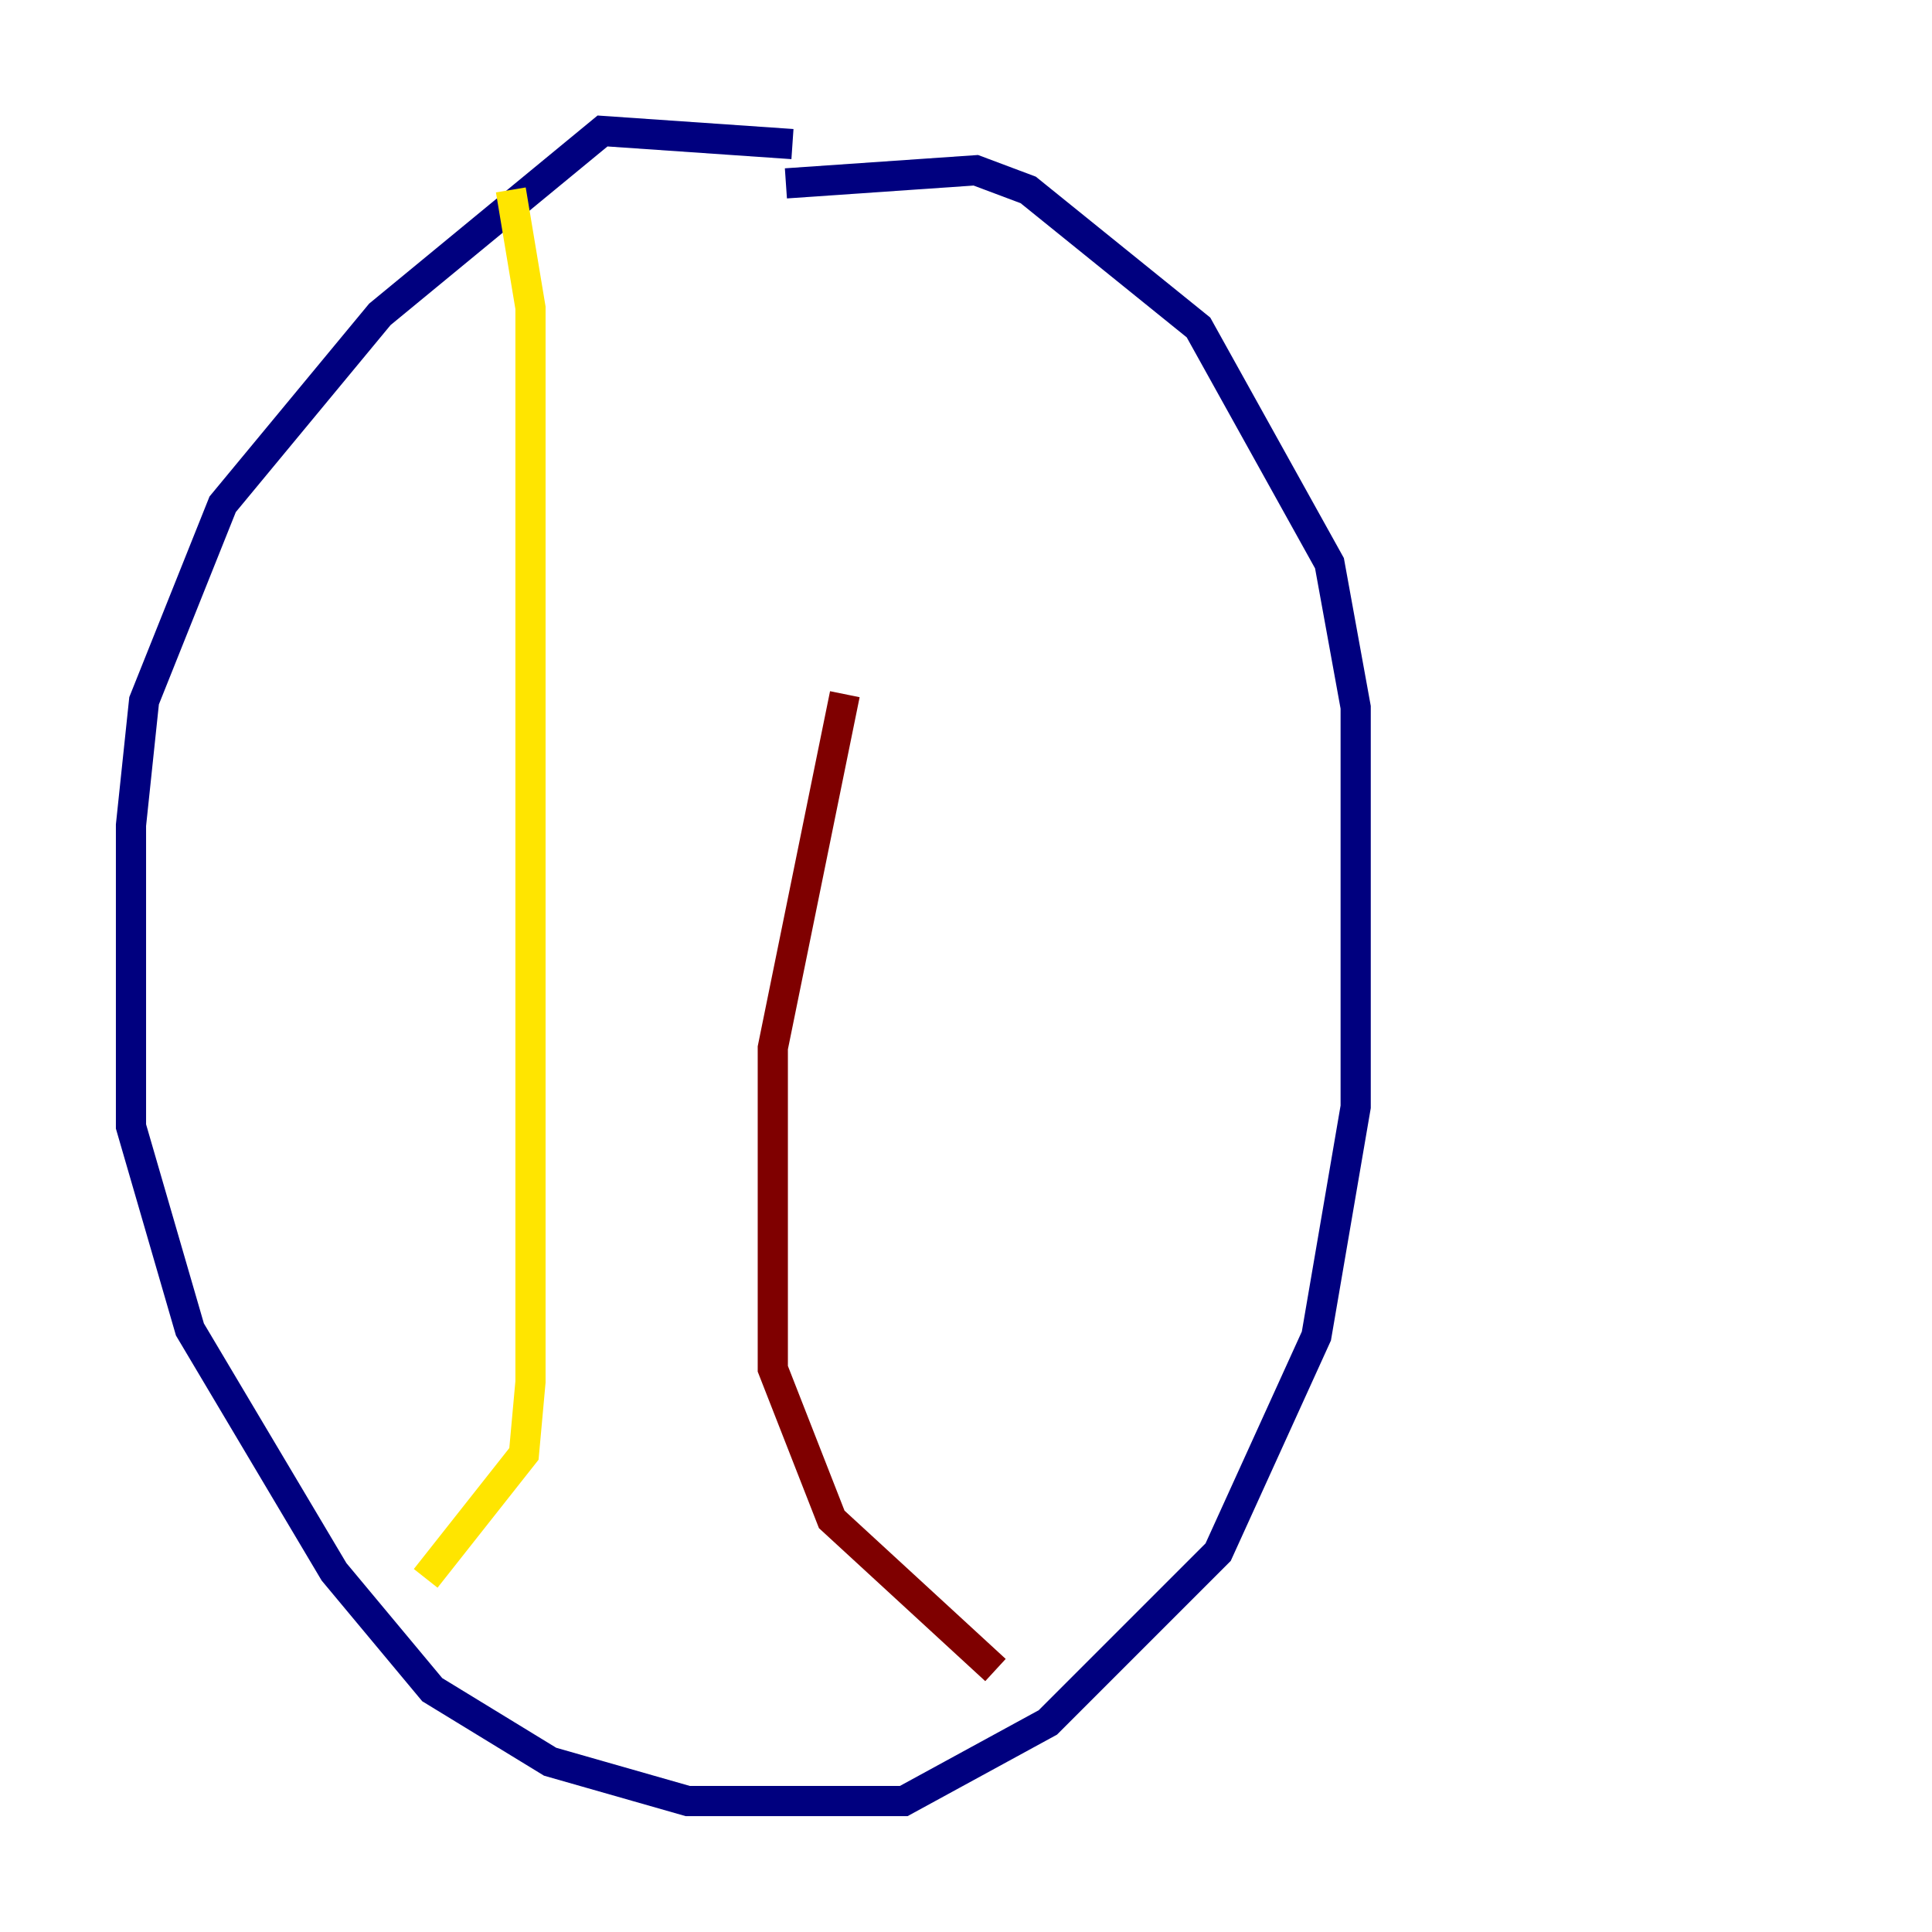 <?xml version="1.0" encoding="utf-8" ?>
<svg baseProfile="tiny" height="128" version="1.2" viewBox="0,0,128,128" width="128" xmlns="http://www.w3.org/2000/svg" xmlns:ev="http://www.w3.org/2001/xml-events" xmlns:xlink="http://www.w3.org/1999/xlink"><defs /><polyline fill="none" points="52.502,9.546 39.919,8.678 25.166,20.827 14.752,33.41 9.546,46.427 8.678,54.671 8.678,74.63 12.583,88.081 22.129,104.136 28.637,111.946 36.447,116.719 45.559,119.322 59.878,119.322 69.424,114.115 80.705,102.834 87.214,88.515 89.817,73.329 89.817,46.861 88.081,37.315 79.403,21.695 68.122,12.583 64.651,11.281 52.068,12.149" stroke="#00007f" stroke-width="2" /><polyline fill="none" points="39.485,10.848 39.485,10.848" stroke="#00d4ff" stroke-width="2" /><polyline fill="none" points="33.844,12.583 35.146,20.393 35.146,91.552 34.712,96.325 28.203,104.57" stroke="#ffe500" stroke-width="2" /><polyline fill="none" points="65.953,110.644 55.105,100.664 51.2,90.685 51.2,69.424 55.973,45.993" stroke="#7f0000" stroke-width="2" /></svg>